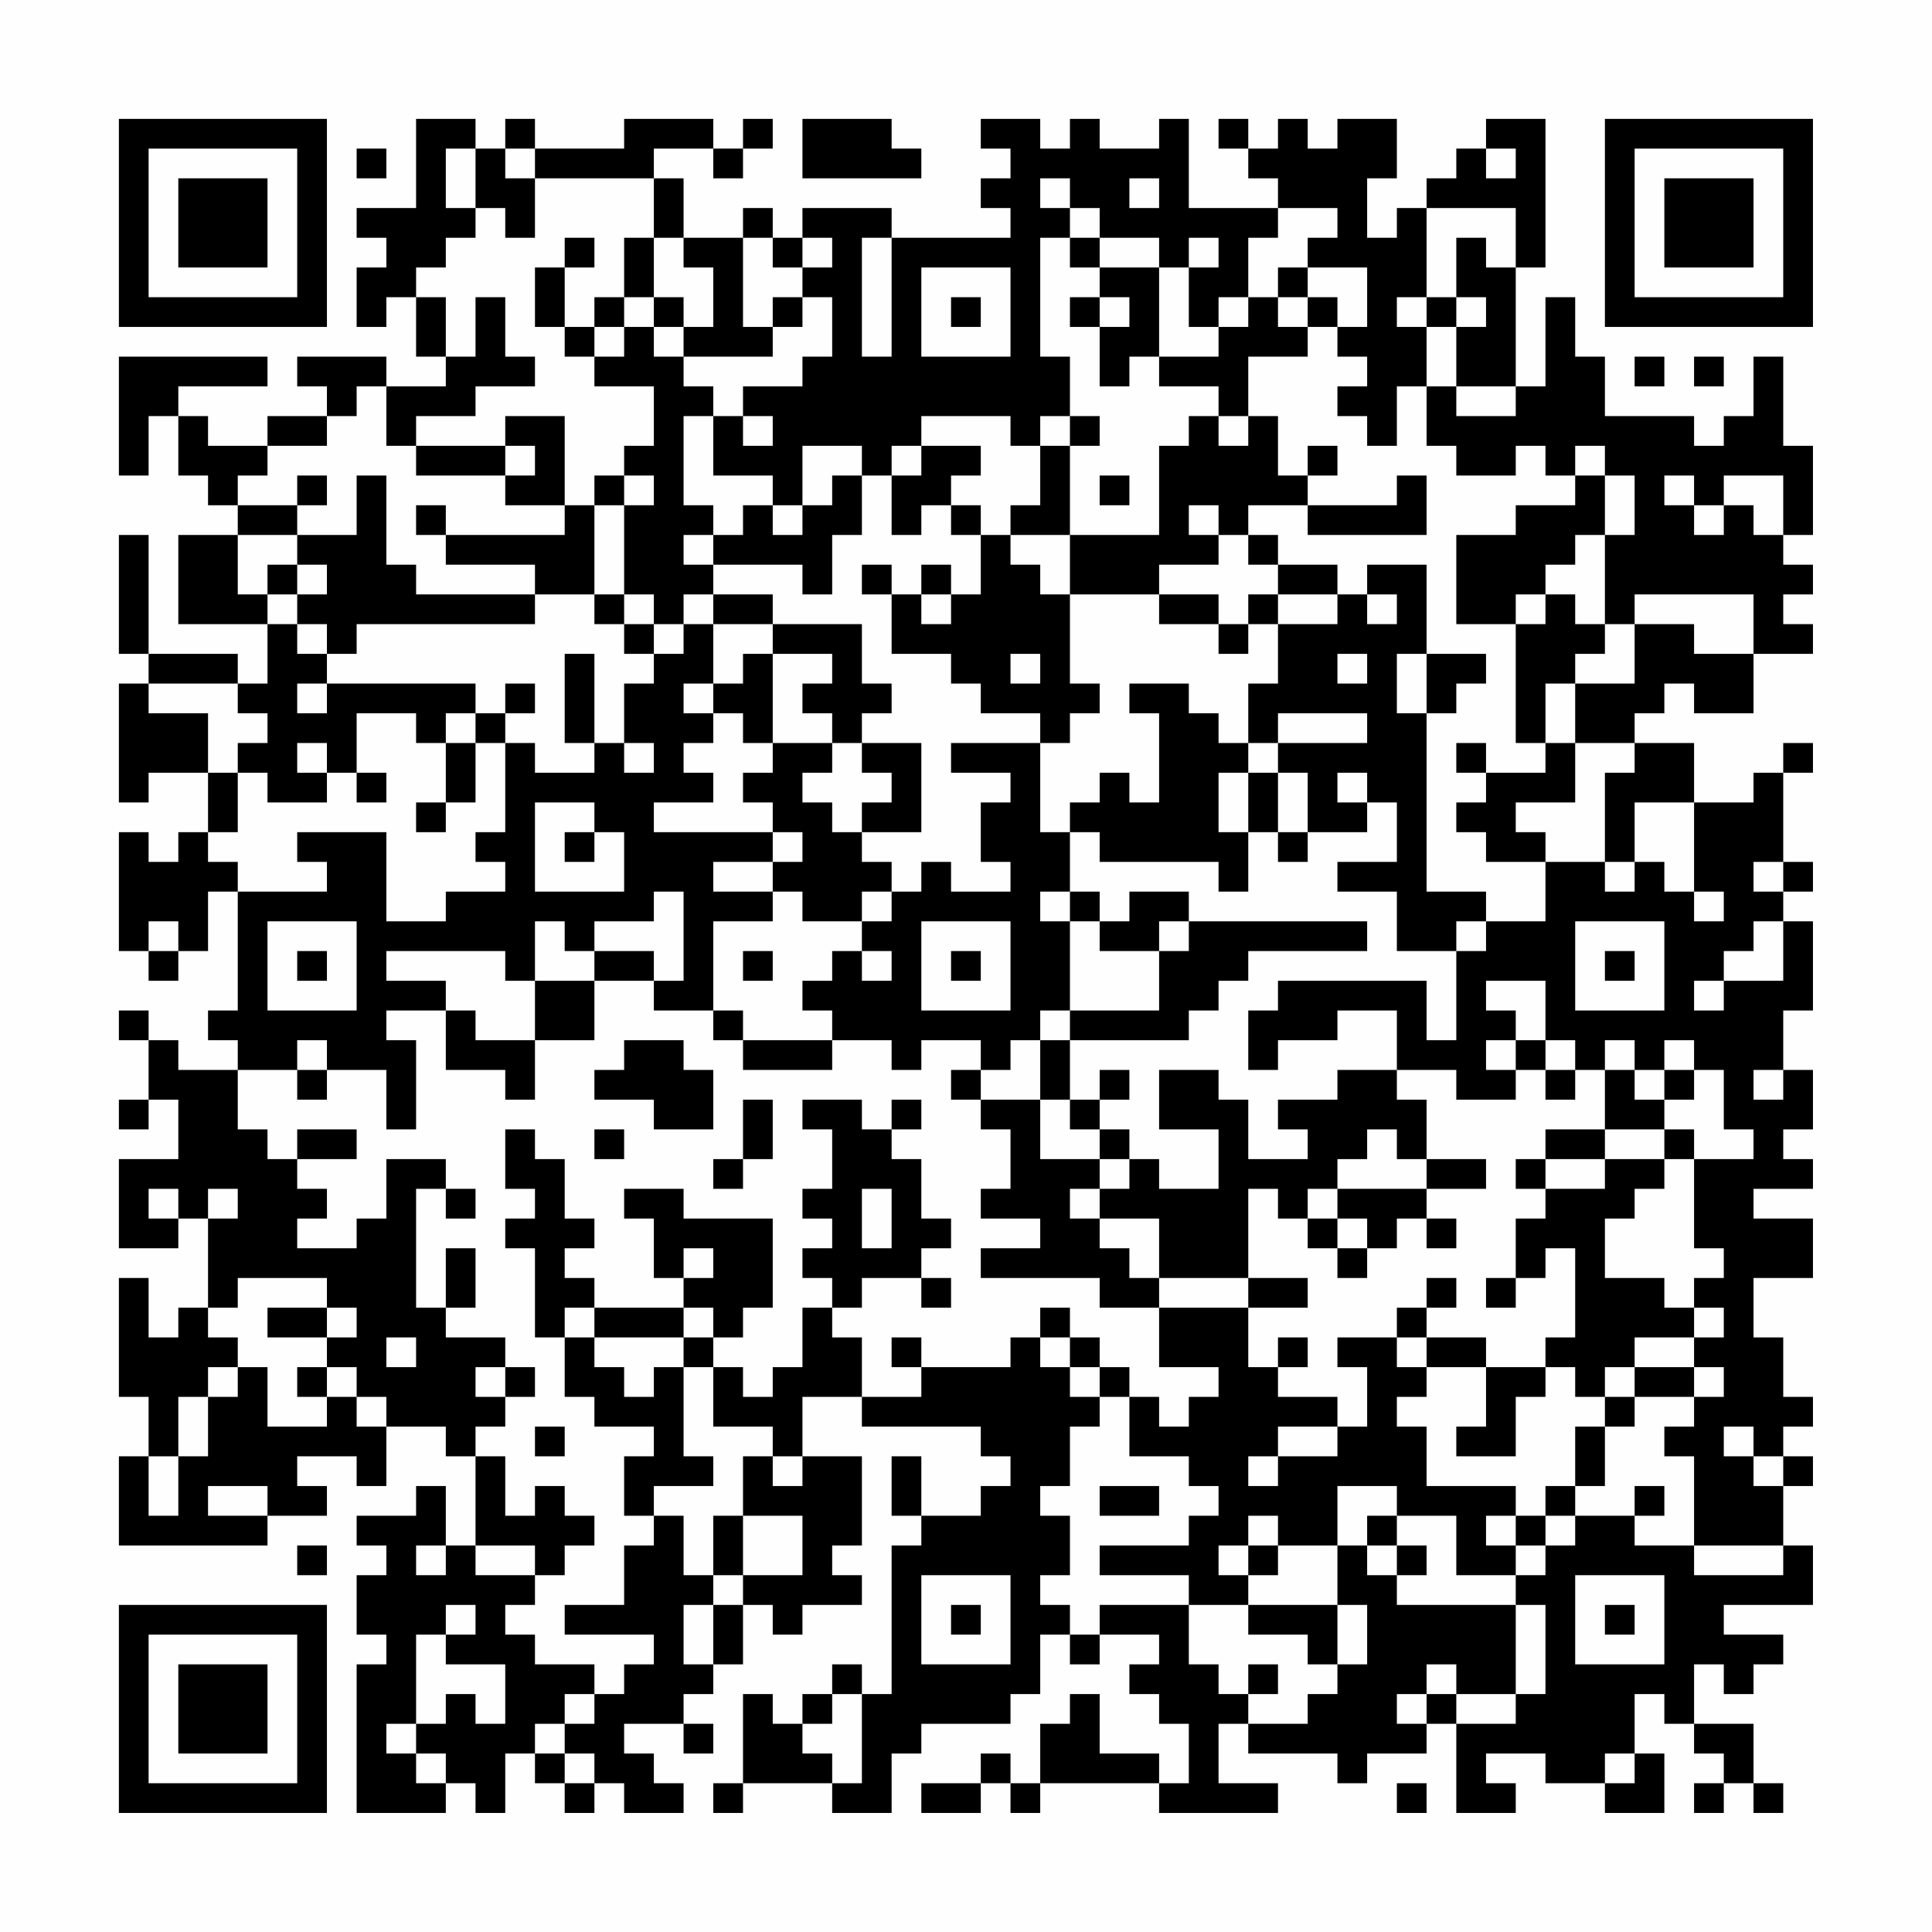 <?xml version="1.0" encoding="UTF-8"?>
<svg xmlns="http://www.w3.org/2000/svg" version="1.1" width="300" height="300" viewBox="0 0 300 300"><rect x="0" y="0" width="300" height="300" fill="#fefefe"/><g transform="scale(4.615)"><g transform="translate(4,4)"><path fill-rule="evenodd" d="M10 0L10 3L8 3L8 4L9 4L9 5L8 5L8 7L9 7L9 6L10 6L10 8L11 8L11 9L9 9L9 8L6 8L6 9L7 9L7 10L5 10L5 11L3 11L3 10L2 10L2 9L5 9L5 8L0 8L0 12L1 12L1 10L2 10L2 12L3 12L3 13L4 13L4 14L2 14L2 17L5 17L5 19L4 19L4 18L1 18L1 14L0 14L0 18L1 18L1 19L0 19L0 23L1 23L1 22L3 22L3 24L2 24L2 25L1 25L1 24L0 24L0 28L1 28L1 29L2 29L2 28L3 28L3 26L4 26L4 30L3 30L3 31L4 31L4 32L2 32L2 31L1 31L1 30L0 30L0 31L1 31L1 33L0 33L0 34L1 34L1 33L2 33L2 35L0 35L0 38L2 38L2 37L3 37L3 40L2 40L2 41L1 41L1 39L0 39L0 43L1 43L1 45L0 45L0 48L5 48L5 47L7 47L7 46L6 46L6 45L8 45L8 46L9 46L9 44L11 44L11 45L12 45L12 48L11 48L11 46L10 46L10 47L8 47L8 48L9 48L9 49L8 49L8 51L9 51L9 52L8 52L8 57L11 57L11 56L12 56L12 57L13 57L13 55L14 55L14 56L15 56L15 57L16 57L16 56L17 56L17 57L19 57L19 56L18 56L18 55L17 55L17 54L19 54L19 55L20 55L20 54L19 54L19 53L20 53L20 52L21 52L21 50L22 50L22 51L23 51L23 50L25 50L25 49L24 49L24 48L25 48L25 45L23 45L23 43L25 43L25 44L29 44L29 45L30 45L30 46L29 46L29 47L27 47L27 45L26 45L26 47L27 47L27 48L26 48L26 53L25 53L25 52L24 52L24 53L23 53L23 54L22 54L22 53L21 53L21 56L20 56L20 57L21 57L21 56L24 56L24 57L26 57L26 55L27 55L27 54L30 54L30 53L31 53L31 51L32 51L32 52L33 52L33 51L35 51L35 52L34 52L34 53L35 53L35 54L36 54L36 56L35 56L35 55L33 55L33 53L32 53L32 54L31 54L31 56L30 56L30 55L29 55L29 56L27 56L27 57L29 57L29 56L30 56L30 57L31 57L31 56L35 56L35 57L39 57L39 56L37 56L37 54L38 54L38 55L41 55L41 56L42 56L42 55L44 55L44 54L45 54L45 57L47 57L47 56L46 56L46 55L48 55L48 56L50 56L50 57L52 57L52 55L51 55L51 53L52 53L52 54L53 54L53 55L54 55L54 56L53 56L53 57L54 57L54 56L55 56L55 57L56 57L56 56L55 56L55 54L53 54L53 52L54 52L54 53L55 53L55 52L56 52L56 51L54 51L54 50L57 50L57 48L56 48L56 46L57 46L57 45L56 45L56 44L57 44L57 43L56 43L56 41L55 41L55 39L57 39L57 37L55 37L55 36L57 36L57 35L56 35L56 34L57 34L57 32L56 32L56 30L57 30L57 27L56 27L56 26L57 26L57 25L56 25L56 22L57 22L57 21L56 21L56 22L55 22L55 23L53 23L53 21L51 21L51 20L52 20L52 19L53 19L53 20L55 20L55 18L57 18L57 17L56 17L56 16L57 16L57 15L56 15L56 14L57 14L57 11L56 11L56 8L55 8L55 10L54 10L54 11L53 11L53 10L50 10L50 8L49 8L49 6L48 6L48 9L47 9L47 5L48 5L48 0L46 0L46 1L45 1L45 2L44 2L44 3L43 3L43 4L42 4L42 2L43 2L43 0L41 0L41 1L40 1L40 0L39 0L39 1L38 1L38 0L37 0L37 1L38 1L38 2L39 2L39 3L36 3L36 0L35 0L35 1L33 1L33 0L32 0L32 1L31 1L31 0L29 0L29 1L30 1L30 2L29 2L29 3L30 3L30 4L26 4L26 3L23 3L23 4L22 4L22 3L21 3L21 4L19 4L19 2L18 2L18 1L20 1L20 2L21 2L21 1L22 1L22 0L21 0L21 1L20 1L20 0L17 0L17 1L14 1L14 0L13 0L13 1L12 1L12 0ZM23 0L23 2L27 2L27 1L26 1L26 0ZM8 1L8 2L9 2L9 1ZM11 1L11 3L12 3L12 4L11 4L11 5L10 5L10 6L11 6L11 8L12 8L12 6L13 6L13 8L14 8L14 9L12 9L12 10L10 10L10 11L9 11L9 9L8 9L8 10L7 10L7 11L5 11L5 12L4 12L4 13L6 13L6 14L4 14L4 16L5 16L5 17L6 17L6 18L7 18L7 19L6 19L6 20L7 20L7 19L12 19L12 20L11 20L11 21L10 21L10 20L8 20L8 22L7 22L7 21L6 21L6 22L7 22L7 23L5 23L5 22L4 22L4 21L5 21L5 20L4 20L4 19L1 19L1 20L3 20L3 22L4 22L4 24L3 24L3 25L4 25L4 26L7 26L7 25L6 25L6 24L9 24L9 27L11 27L11 26L13 26L13 25L12 25L12 24L13 24L13 21L14 21L14 22L16 22L16 21L17 21L17 22L18 22L18 21L17 21L17 19L18 19L18 18L19 18L19 17L20 17L20 19L19 19L19 20L20 20L20 21L19 21L19 22L20 22L20 23L18 23L18 24L22 24L22 25L20 25L20 26L22 26L22 27L20 27L20 30L18 30L18 29L19 29L19 26L18 26L18 27L16 27L16 28L15 28L15 27L14 27L14 29L13 29L13 28L9 28L9 29L11 29L11 30L9 30L9 31L10 31L10 34L9 34L9 32L7 32L7 31L6 31L6 32L4 32L4 34L5 34L5 35L6 35L6 36L7 36L7 37L6 37L6 38L8 38L8 37L9 37L9 35L11 35L11 36L10 36L10 40L11 40L11 41L13 41L13 42L12 42L12 43L13 43L13 44L12 44L12 45L13 45L13 47L14 47L14 46L15 46L15 47L16 47L16 48L15 48L15 49L14 49L14 48L12 48L12 49L14 49L14 50L13 50L13 51L14 51L14 52L16 52L16 53L15 53L15 54L14 54L14 55L15 55L15 56L16 56L16 55L15 55L15 54L16 54L16 53L17 53L17 52L18 52L18 51L15 51L15 50L17 50L17 48L18 48L18 47L19 47L19 49L20 49L20 50L19 50L19 52L20 52L20 50L21 50L21 49L23 49L23 47L21 47L21 45L22 45L22 46L23 46L23 45L22 45L22 44L20 44L20 42L21 42L21 43L22 43L22 42L23 42L23 40L24 40L24 41L25 41L25 43L27 43L27 42L30 42L30 41L31 41L31 42L32 42L32 43L33 43L33 44L32 44L32 46L31 46L31 47L32 47L32 49L31 49L31 50L32 50L32 51L33 51L33 50L36 50L36 52L37 52L37 53L38 53L38 54L40 54L40 53L41 53L41 52L42 52L42 50L41 50L41 48L42 48L42 49L43 49L43 50L47 50L47 53L45 53L45 52L44 52L44 53L43 53L43 54L44 54L44 53L45 53L45 54L47 54L47 53L48 53L48 50L47 50L47 49L48 49L48 48L49 48L49 47L51 47L51 48L53 48L53 49L56 49L56 48L53 48L53 45L52 45L52 44L53 44L53 43L54 43L54 42L53 42L53 41L54 41L54 40L53 40L53 39L54 39L54 38L53 38L53 35L55 35L55 34L54 34L54 32L53 32L53 31L52 31L52 32L51 32L51 31L50 31L50 32L49 32L49 31L48 31L48 29L46 29L46 30L47 30L47 31L46 31L46 32L47 32L47 33L45 33L45 32L43 32L43 30L41 30L41 31L39 31L39 32L38 32L38 30L39 30L39 29L44 29L44 31L45 31L45 28L46 28L46 27L48 27L48 25L50 25L50 26L51 26L51 25L52 25L52 26L53 26L53 27L54 27L54 26L53 26L53 23L51 23L51 25L50 25L50 22L51 22L51 21L49 21L49 19L51 19L51 17L53 17L53 18L55 18L55 16L51 16L51 17L50 17L50 14L51 14L51 12L50 12L50 11L49 11L49 12L48 12L48 11L47 11L47 12L45 12L45 11L44 11L44 9L45 9L45 10L47 10L47 9L45 9L45 7L46 7L46 6L45 6L45 4L46 4L46 5L47 5L47 3L44 3L44 6L43 6L43 7L44 7L44 9L43 9L43 11L42 11L42 10L41 10L41 9L42 9L42 8L41 8L41 7L42 7L42 5L40 5L40 4L41 4L41 3L39 3L39 4L38 4L38 6L37 6L37 7L36 7L36 5L37 5L37 4L36 4L36 5L35 5L35 4L33 4L33 3L32 3L32 2L31 2L31 3L32 3L32 4L31 4L31 8L32 8L32 10L31 10L31 11L30 11L30 10L27 10L27 11L26 11L26 12L25 12L25 11L23 11L23 13L22 13L22 12L20 12L20 10L21 10L21 11L22 11L22 10L21 10L21 9L23 9L23 8L24 8L24 6L23 6L23 5L24 5L24 4L23 4L23 5L22 5L22 4L21 4L21 7L22 7L22 8L19 8L19 7L20 7L20 5L19 5L19 4L18 4L18 2L14 2L14 1L13 1L13 2L14 2L14 4L13 4L13 3L12 3L12 1ZM46 1L46 2L47 2L47 1ZM34 2L34 3L35 3L35 2ZM15 4L15 5L14 5L14 7L15 7L15 8L16 8L16 9L18 9L18 11L17 11L17 12L16 12L16 13L15 13L15 10L13 10L13 11L10 11L10 12L13 12L13 13L15 13L15 14L11 14L11 13L10 13L10 14L11 14L11 15L14 15L14 16L10 16L10 15L9 15L9 12L8 12L8 14L6 14L6 15L5 15L5 16L6 16L6 17L7 17L7 18L8 18L8 17L14 17L14 16L16 16L16 17L17 17L17 18L18 18L18 17L19 17L19 16L20 16L20 17L22 17L22 18L21 18L21 19L20 19L20 20L21 20L21 21L22 21L22 22L21 22L21 23L22 23L22 24L23 24L23 25L22 25L22 26L23 26L23 27L25 27L25 28L24 28L24 29L23 29L23 30L24 30L24 31L21 31L21 30L20 30L20 31L21 31L21 32L24 32L24 31L26 31L26 32L27 32L27 31L29 31L29 32L28 32L28 33L29 33L29 34L30 34L30 36L29 36L29 37L31 37L31 38L29 38L29 39L33 39L33 40L35 40L35 42L37 42L37 43L36 43L36 44L35 44L35 43L34 43L34 42L33 42L33 41L32 41L32 40L31 40L31 41L32 41L32 42L33 42L33 43L34 43L34 45L36 45L36 46L37 46L37 47L36 47L36 48L33 48L33 49L36 49L36 50L38 50L38 51L40 51L40 52L41 52L41 50L38 50L38 49L39 49L39 48L41 48L41 46L43 46L43 47L42 47L42 48L43 48L43 49L44 49L44 48L43 48L43 47L45 47L45 49L47 49L47 48L48 48L48 47L49 47L49 46L50 46L50 44L51 44L51 43L53 43L53 42L51 42L51 41L53 41L53 40L52 40L52 39L50 39L50 37L51 37L51 36L52 36L52 35L53 35L53 34L52 34L52 33L53 33L53 32L52 32L52 33L51 33L51 32L50 32L50 34L48 34L48 35L47 35L47 36L48 36L48 37L47 37L47 39L46 39L46 40L47 40L47 39L48 39L48 38L49 38L49 41L48 41L48 42L46 42L46 41L44 41L44 40L45 40L45 39L44 39L44 40L43 40L43 41L41 41L41 42L42 42L42 44L41 44L41 43L39 43L39 42L40 42L40 41L39 41L39 42L38 42L38 40L40 40L40 39L38 39L38 36L39 36L39 37L40 37L40 38L41 38L41 39L42 39L42 38L43 38L43 37L44 37L44 38L45 38L45 37L44 37L44 36L46 36L46 35L44 35L44 33L43 33L43 32L41 32L41 33L39 33L39 34L40 34L40 35L38 35L38 33L37 33L37 32L35 32L35 34L37 34L37 36L35 36L35 35L34 35L34 34L33 34L33 33L34 33L34 32L33 32L33 33L32 33L32 31L36 31L36 30L37 30L37 29L38 29L38 28L42 28L42 27L36 27L36 26L34 26L34 27L33 27L33 26L32 26L32 24L33 24L33 25L37 25L37 26L38 26L38 24L39 24L39 25L40 25L40 24L42 24L42 23L43 23L43 25L41 25L41 26L43 26L43 28L45 28L45 27L46 27L46 26L44 26L44 20L45 20L45 19L46 19L46 18L44 18L44 15L42 15L42 16L41 16L41 15L39 15L39 14L38 14L38 13L40 13L40 14L44 14L44 12L43 12L43 13L40 13L40 12L41 12L41 11L40 11L40 12L39 12L39 10L38 10L38 8L40 8L40 7L41 7L41 6L40 6L40 5L39 5L39 6L38 6L38 7L37 7L37 8L35 8L35 5L33 5L33 4L32 4L32 5L33 5L33 6L32 6L32 7L33 7L33 9L34 9L34 8L35 8L35 9L37 9L37 10L36 10L36 11L35 11L35 14L32 14L32 11L33 11L33 10L32 10L32 11L31 11L31 13L30 13L30 14L29 14L29 13L28 13L28 12L29 12L29 11L27 11L27 12L26 12L26 14L27 14L27 13L28 13L28 14L29 14L29 16L28 16L28 15L27 15L27 16L26 16L26 15L25 15L25 16L26 16L26 18L28 18L28 19L29 19L29 20L31 20L31 21L28 21L28 22L30 22L30 23L29 23L29 25L30 25L30 26L28 26L28 25L27 25L27 26L26 26L26 25L25 25L25 24L27 24L27 21L25 21L25 20L26 20L26 19L25 19L25 17L22 17L22 16L20 16L20 15L23 15L23 16L24 16L24 14L25 14L25 12L24 12L24 13L23 13L23 14L22 14L22 13L21 13L21 14L20 14L20 13L19 13L19 10L20 10L20 9L19 9L19 8L18 8L18 7L19 7L19 6L18 6L18 4L17 4L17 6L16 6L16 7L15 7L15 5L16 5L16 4ZM25 4L25 8L26 8L26 4ZM27 5L27 8L30 8L30 5ZM17 6L17 7L16 7L16 8L17 8L17 7L18 7L18 6ZM22 6L22 7L23 7L23 6ZM28 6L28 7L29 7L29 6ZM33 6L33 7L34 7L34 6ZM39 6L39 7L40 7L40 6ZM44 6L44 7L45 7L45 6ZM51 8L51 9L52 9L52 8ZM53 8L53 9L54 9L54 8ZM37 10L37 11L38 11L38 10ZM13 11L13 12L14 12L14 11ZM6 12L6 13L7 13L7 12ZM17 12L17 13L16 13L16 16L17 16L17 17L18 17L18 16L17 16L17 13L18 13L18 12ZM33 12L33 13L34 13L34 12ZM49 12L49 13L47 13L47 14L45 14L45 17L47 17L47 21L48 21L48 22L46 22L46 21L45 21L45 22L46 22L46 23L45 23L45 24L46 24L46 25L48 25L48 24L47 24L47 23L49 23L49 21L48 21L48 19L49 19L49 18L50 18L50 17L49 17L49 16L48 16L48 15L49 15L49 14L50 14L50 12ZM52 12L52 13L53 13L53 14L54 14L54 13L55 13L55 14L56 14L56 12L54 12L54 13L53 13L53 12ZM36 13L36 14L37 14L37 15L35 15L35 16L32 16L32 14L30 14L30 15L31 15L31 16L32 16L32 19L33 19L33 20L32 20L32 21L31 21L31 24L32 24L32 23L33 23L33 22L34 22L34 23L35 23L35 20L34 20L34 19L36 19L36 20L37 20L37 21L38 21L38 22L37 22L37 24L38 24L38 22L39 22L39 24L40 24L40 22L39 22L39 21L42 21L42 20L39 20L39 21L38 21L38 19L39 19L39 17L41 17L41 16L39 16L39 15L38 15L38 14L37 14L37 13ZM19 14L19 15L20 15L20 14ZM6 15L6 16L7 16L7 15ZM27 16L27 17L28 17L28 16ZM35 16L35 17L37 17L37 18L38 18L38 17L39 17L39 16L38 16L38 17L37 17L37 16ZM42 16L42 17L43 17L43 16ZM47 16L47 17L48 17L48 16ZM15 18L15 21L16 21L16 18ZM22 18L22 21L24 21L24 22L23 22L23 23L24 23L24 24L25 24L25 23L26 23L26 22L25 22L25 21L24 21L24 20L23 20L23 19L24 19L24 18ZM30 18L30 19L31 19L31 18ZM41 18L41 19L42 19L42 18ZM43 18L43 20L44 20L44 18ZM13 19L13 20L12 20L12 21L11 21L11 23L10 23L10 24L11 24L11 23L12 23L12 21L13 21L13 20L14 20L14 19ZM8 22L8 23L9 23L9 22ZM41 22L41 23L42 23L42 22ZM14 23L14 26L17 26L17 24L16 24L16 23ZM15 24L15 25L16 25L16 24ZM55 25L55 26L56 26L56 25ZM25 26L25 27L26 27L26 26ZM31 26L31 27L32 27L32 30L31 30L31 31L30 31L30 32L29 32L29 33L31 33L31 35L33 35L33 36L32 36L32 37L33 37L33 38L34 38L34 39L35 39L35 40L38 40L38 39L35 39L35 37L33 37L33 36L34 36L34 35L33 35L33 34L32 34L32 33L31 33L31 31L32 31L32 30L35 30L35 28L36 28L36 27L35 27L35 28L33 28L33 27L32 27L32 26ZM1 27L1 28L2 28L2 27ZM5 27L5 30L8 30L8 27ZM27 27L27 30L30 30L30 27ZM49 27L49 30L52 30L52 27ZM55 27L55 28L54 28L54 29L53 29L53 30L54 30L54 29L56 29L56 27ZM6 28L6 29L7 29L7 28ZM16 28L16 29L14 29L14 31L12 31L12 30L11 30L11 32L13 32L13 33L14 33L14 31L16 31L16 29L18 29L18 28ZM21 28L21 29L22 29L22 28ZM25 28L25 29L26 29L26 28ZM28 28L28 29L29 29L29 28ZM50 28L50 29L51 29L51 28ZM17 31L17 32L16 32L16 33L18 33L18 34L20 34L20 32L19 32L19 31ZM47 31L47 32L48 32L48 33L49 33L49 32L48 32L48 31ZM6 32L6 33L7 33L7 32ZM55 32L55 33L56 33L56 32ZM21 33L21 35L20 35L20 36L21 36L21 35L22 35L22 33ZM23 33L23 34L24 34L24 36L23 36L23 37L24 37L24 38L23 38L23 39L24 39L24 40L25 40L25 39L27 39L27 40L28 40L28 39L27 39L27 38L28 38L28 37L27 37L27 35L26 35L26 34L27 34L27 33L26 33L26 34L25 34L25 33ZM6 34L6 35L8 35L8 34ZM13 34L13 36L14 36L14 37L13 37L13 38L14 38L14 41L15 41L15 43L16 43L16 44L18 44L18 45L17 45L17 47L18 47L18 46L20 46L20 45L19 45L19 42L20 42L20 41L21 41L21 40L22 40L22 37L19 37L19 36L17 36L17 37L18 37L18 39L19 39L19 40L16 40L16 39L15 39L15 38L16 38L16 37L15 37L15 35L14 35L14 34ZM16 34L16 35L17 35L17 34ZM42 34L42 35L41 35L41 36L40 36L40 37L41 37L41 38L42 38L42 37L41 37L41 36L44 36L44 35L43 35L43 34ZM50 34L50 35L48 35L48 36L50 36L50 35L52 35L52 34ZM1 36L1 37L2 37L2 36ZM3 36L3 37L4 37L4 36ZM11 36L11 37L12 37L12 36ZM25 36L25 38L26 38L26 36ZM11 38L11 40L12 40L12 38ZM19 38L19 39L20 39L20 38ZM4 39L4 40L3 40L3 41L4 41L4 42L3 42L3 43L2 43L2 45L1 45L1 47L2 47L2 45L3 45L3 43L4 43L4 42L5 42L5 44L7 44L7 43L8 43L8 44L9 44L9 43L8 43L8 42L7 42L7 41L8 41L8 40L7 40L7 39ZM5 40L5 41L7 41L7 40ZM15 40L15 41L16 41L16 42L17 42L17 43L18 43L18 42L19 42L19 41L20 41L20 40L19 40L19 41L16 41L16 40ZM9 41L9 42L10 42L10 41ZM26 41L26 42L27 42L27 41ZM43 41L43 42L44 42L44 43L43 43L43 44L44 44L44 46L47 46L47 47L46 47L46 48L47 48L47 47L48 47L48 46L49 46L49 44L50 44L50 43L51 43L51 42L50 42L50 43L49 43L49 42L48 42L48 43L47 43L47 45L45 45L45 44L46 44L46 42L44 42L44 41ZM6 42L6 43L7 43L7 42ZM13 42L13 43L14 43L14 42ZM14 44L14 45L15 45L15 44ZM39 44L39 45L38 45L38 46L39 46L39 45L41 45L41 44ZM54 44L54 45L55 45L55 46L56 46L56 45L55 45L55 44ZM3 46L3 47L5 47L5 46ZM33 46L33 47L35 47L35 46ZM51 46L51 47L52 47L52 46ZM20 47L20 49L21 49L21 47ZM38 47L38 48L37 48L37 49L38 49L38 48L39 48L39 47ZM6 48L6 49L7 49L7 48ZM10 48L10 49L11 49L11 48ZM27 49L27 52L30 52L30 49ZM49 49L49 52L52 52L52 49ZM11 50L11 51L10 51L10 54L9 54L9 55L10 55L10 56L11 56L11 55L10 55L10 54L11 54L11 53L12 53L12 54L13 54L13 52L11 52L11 51L12 51L12 50ZM28 50L28 51L29 51L29 50ZM50 50L50 51L51 51L51 50ZM38 52L38 53L39 53L39 52ZM24 53L24 54L23 54L23 55L24 55L24 56L25 56L25 53ZM50 55L50 56L51 56L51 55ZM43 56L43 57L44 57L44 56ZM0 0L0 7L7 7L7 0ZM1 1L1 6L6 6L6 1ZM2 2L2 5L5 5L5 2ZM50 0L50 7L57 7L57 0ZM51 1L51 6L56 6L56 1ZM52 2L52 5L55 5L55 2ZM0 50L0 57L7 57L7 50ZM1 51L1 56L6 56L6 51ZM2 52L2 55L5 55L5 52Z" fill="#000000"/></g></g></svg>

